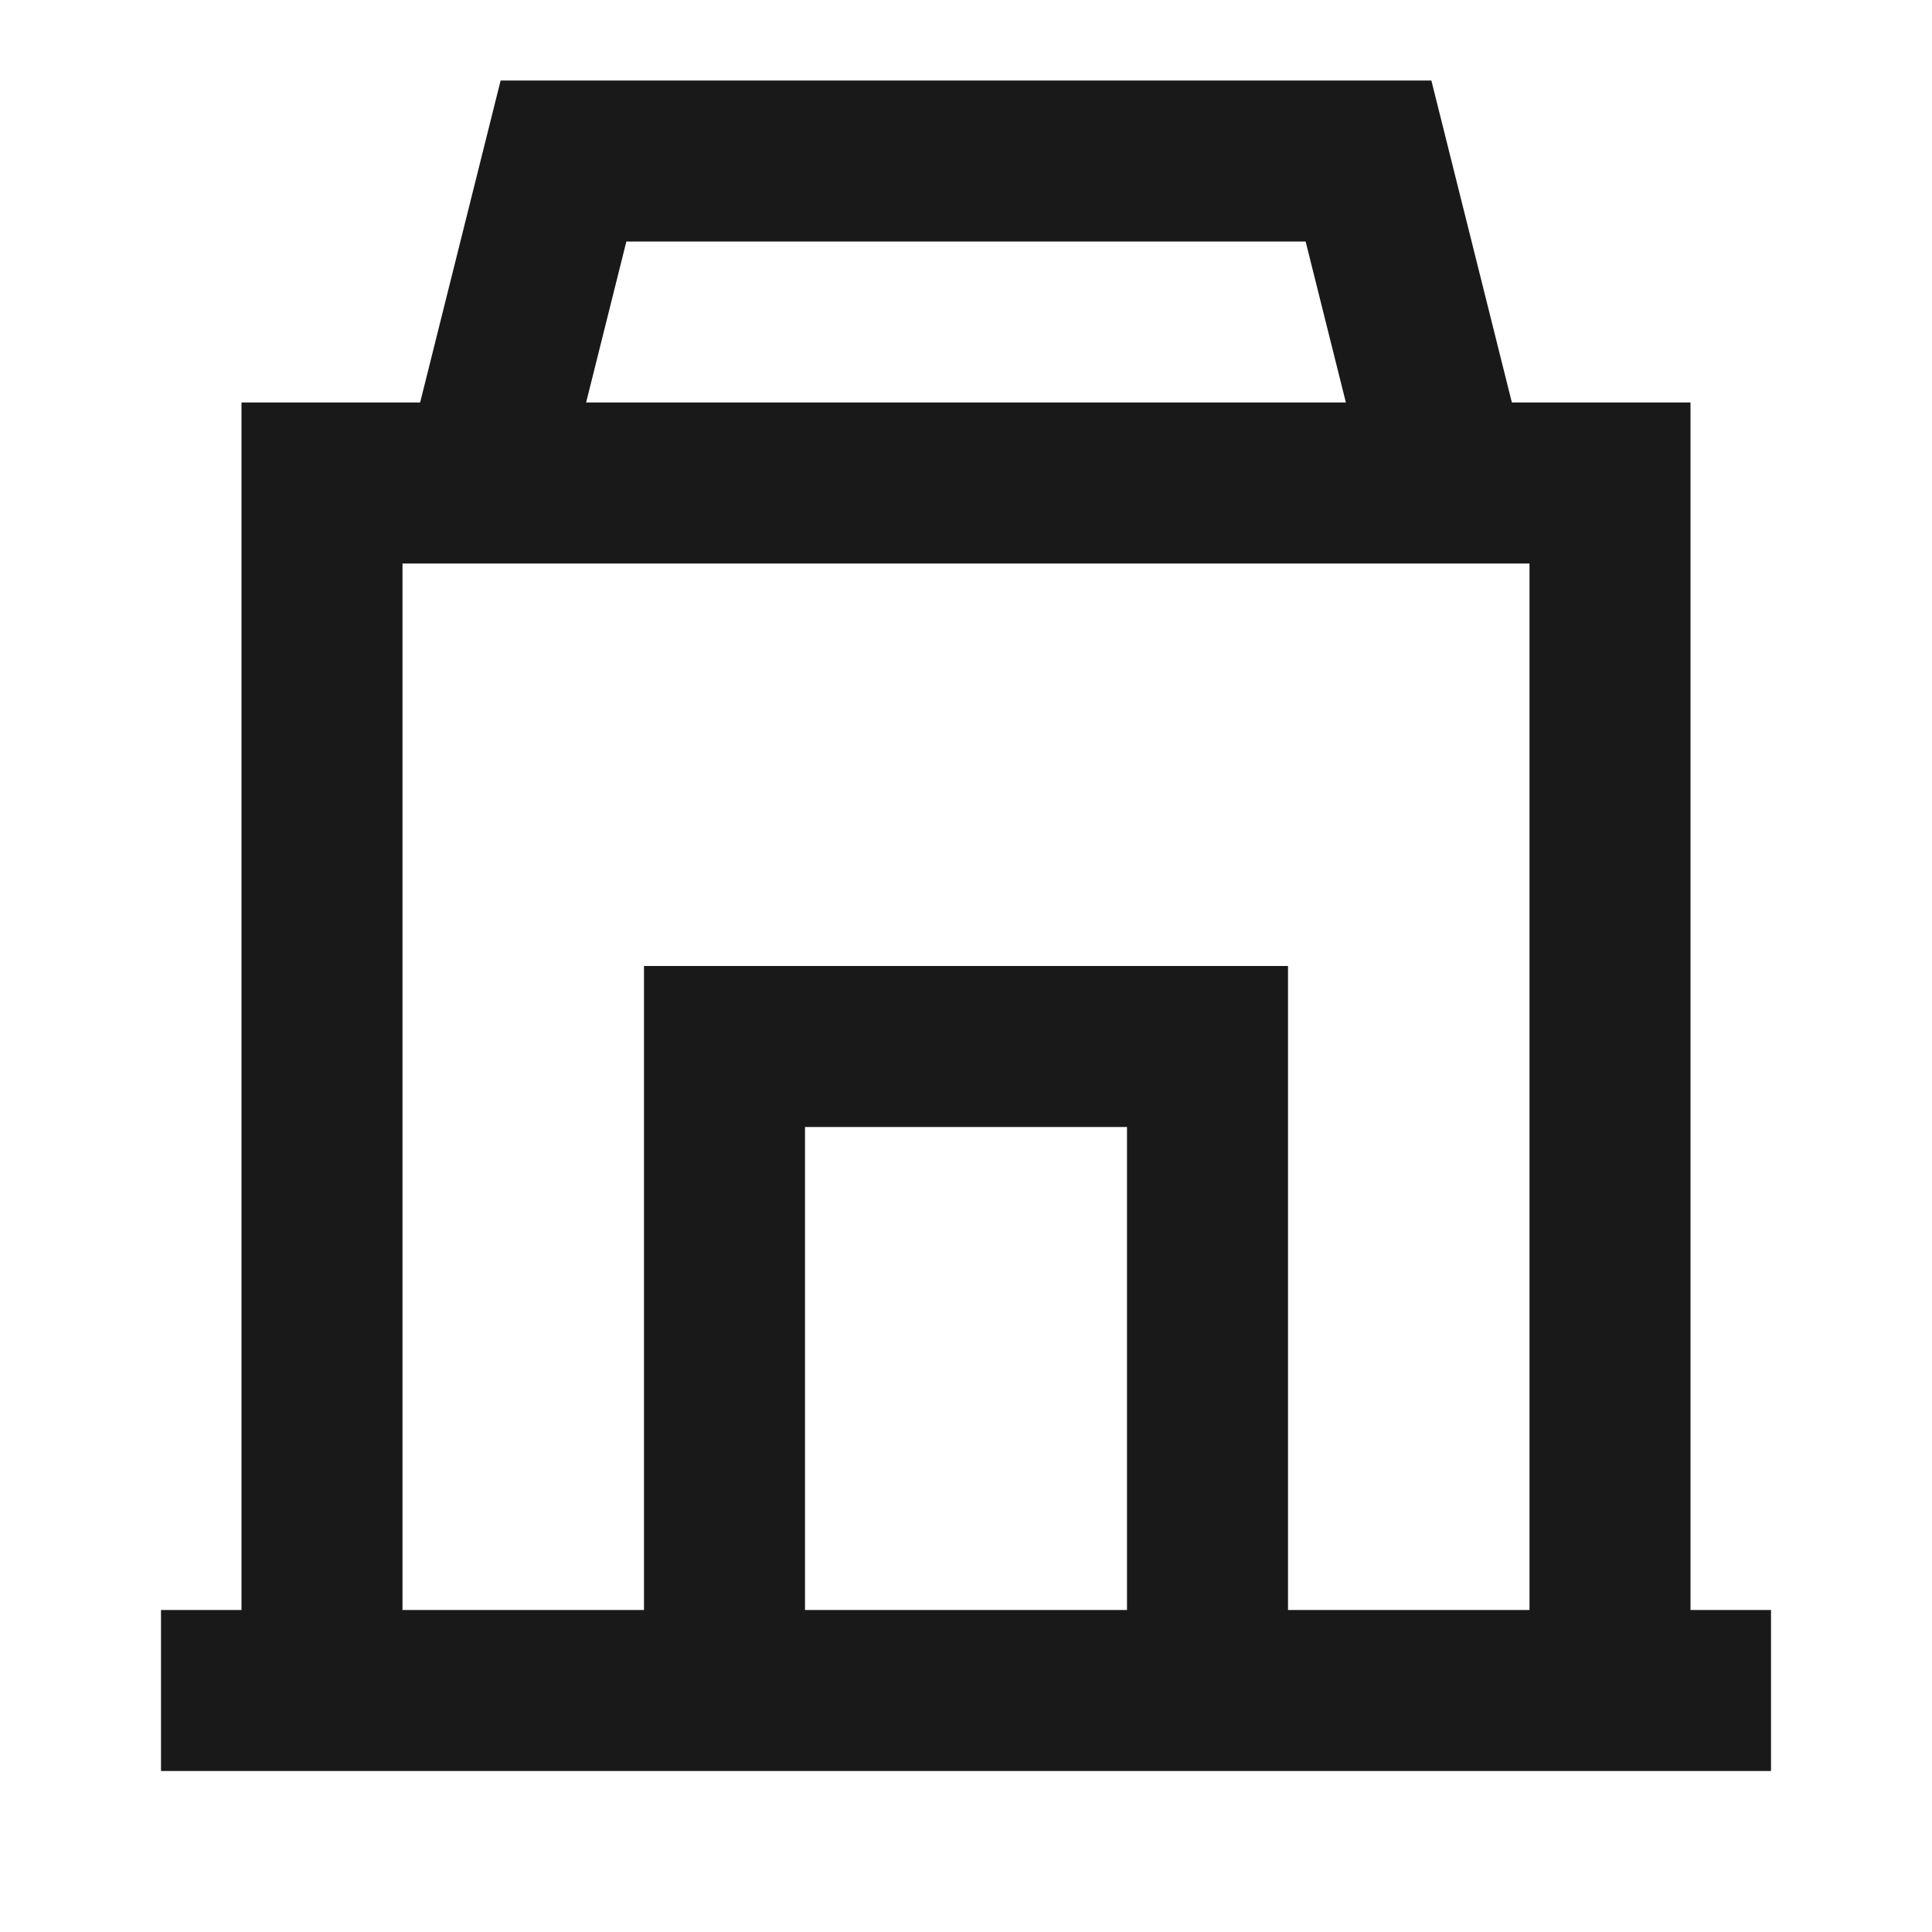 <svg width="24" height="24" viewBox="0 0 24 24" fill="none" xmlns="http://www.w3.org/2000/svg">
<path d="M6.219 1H17.781L18.781 5H21V20H22V22H2V20H3V5H5.219L6.219 1ZM7.281 5H16.719L16.219 3H7.781L7.281 5ZM5 20H8V12H16V20H19V7H5V20ZM14 20V14H10V20H14Z" fill="black" fill-opacity="0.9" style="fill:black;fill-opacity:0.9;"/>
</svg>
